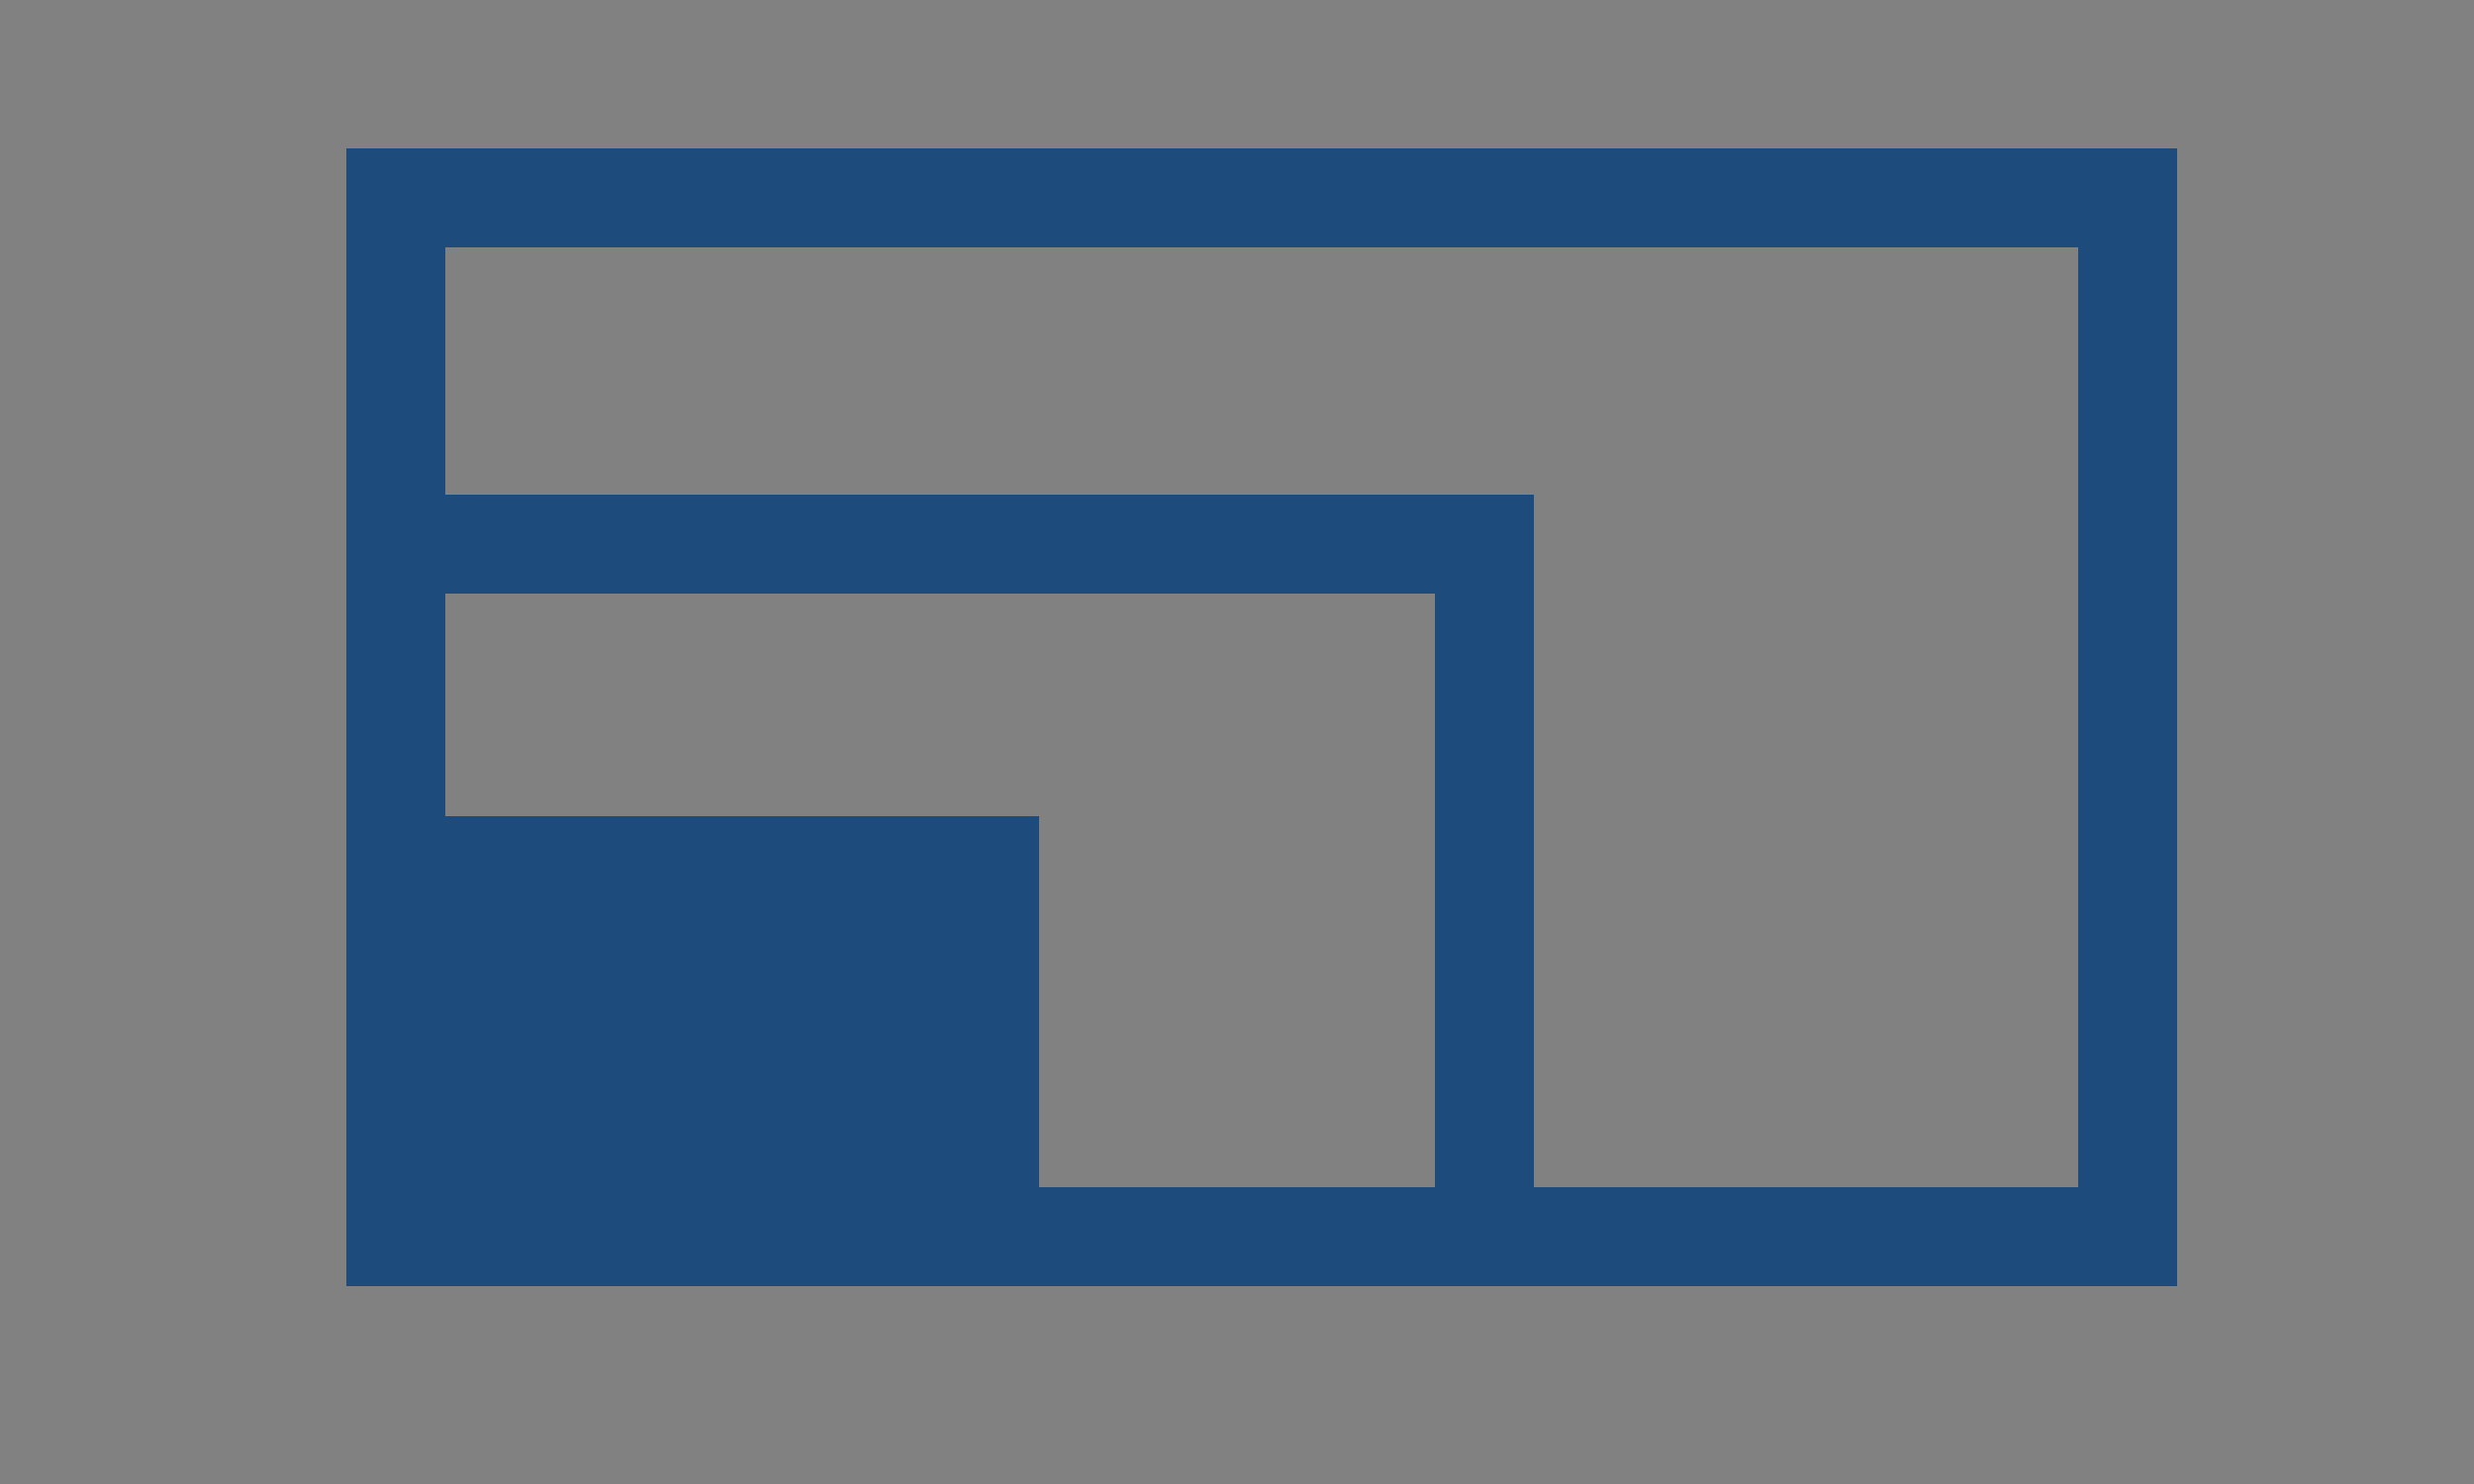 <?xml version="1.0" encoding="UTF-8"?>
<svg width="50px" height="30px" viewBox="0 0 50 30" version="1.1" xmlns="http://www.w3.org/2000/svg" xmlns:xlink="http://www.w3.org/1999/xlink">
    <rect x="0" y="0" width="50" height="30" fill="#808080" stroke="none"/>
    <!-- Generator: Sketch 52.2 (67145) - http://www.bohemiancoding.com/sketch -->
    <title>icon-small</title>
    <desc>Created with Sketch.</desc>
    <g id="Page-1" stroke="none" stroke-width="1" fill="none" fill-rule="evenodd">
        <g id="Fixture-Copy-7" transform="translate(-210, -163)">
            <g id="Small" transform="translate(193, 152)">
                <g id="icon-small" transform="translate(17, 11)">
                    <rect id="Rectangle" fill-opacity="0.01" fill="#FFFFFF" x="0" y="0" width="50" height="30"></rect>
                    <g id="small" transform="translate(7, 3)" stroke="#1C4B7C" stroke-width="2">
                        <rect id="Rectangle" x="1" y="1" width="35" height="21"></rect>
                        <rect id="Rectangle" x="1" y="8" width="22" height="14"></rect>
                        <rect id="Rectangle" fill="#1C4B7C" x="1" y="14.5" width="12" height="7"></rect>
                    </g>
                </g>
            </g>
        </g>
    </g>
</svg>